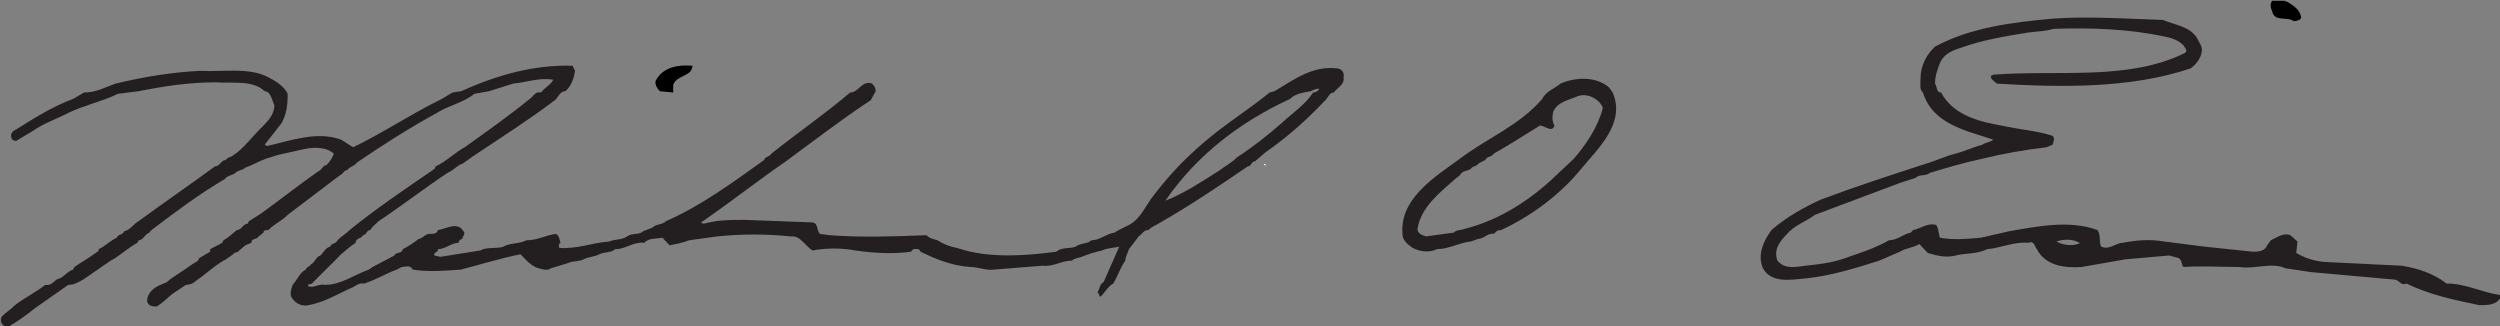 <?xml version="1.0" encoding="UTF-8" standalone="no"?>
<!-- Created with Inkscape (http://www.inkscape.org/) -->

<svg
   xmlns:dc="http://purl.org/dc/elements/1.1/"
   xmlns:cc="http://creativecommons.org/ns#"
   xmlns:rdf="http://www.w3.org/1999/02/22-rdf-syntax-ns#"
   xmlns:svg="http://www.w3.org/2000/svg"
   xmlns="http://www.w3.org/2000/svg"
   version="1.1"
   width="300"
   height="39.119"
   viewBox="0 0 300 39.119"
   id="svg8041">
  <rect x="0" y="0" width="300" height="39.119" fill="#808080" stroke="none"/>
  <defs
     id="defs8043">
    <clipPath
       id="clipPath7755">
      <path
         d="m 381.338,561.047 0,-18.9 144.9,0 0,18.9"
         id="path7757" />
    </clipPath>
  </defs>
  <g
     transform="translate(-487.143,-621.374)"
     id="layer1">
    <g
       transform="matrix(1.656,0,0,1.656,-361.268,-188.58)"
       id="g8012">
      <g
         transform="matrix(1.25,0,0,-1.25,35.772,1190.47)"
         id="g7751"
         style="fill:#000000">
        <g
           clip-path="url(#clipPath7755)"
           id="g7753"
           style="fill:#000000">
          <path
             d="m 514.643,560.088 c 0,-0.148 -0.282,-0.222 -0.421,-0.222 -0.422,0.295 -1.123,-0.074 -1.266,0.591 -0.069,0.147 -0.14,0.369 0,0.59 0.281,0.296 0.633,0 0.914,-0.074 0.351,-0.221 0.703,-0.443 0.773,-0.885"
             id="path7759"
             style="fill:#000000;fill-opacity:1;fill-rule:nonzero;stroke:none" />
        </g>
      </g>
      <path
         d="m 663.047,490.377 c -0.66,0.007 -1.319,0.03 -1.979,0.076 -2.986,0.275 -5.973,0.646 -8.52,2.029 -0.614,0.554 -1.055,1.386 -1.055,2.309 0,0.369 -0.088,0.829 0.176,1.014 0.703,2.306 3.163,2.769 5.096,3.416 -0.177,0.184 -0.529,0.183 -0.793,0.369 -0.701,0.184 -1.228,0.46 -1.932,0.645 -0.789,0.184 -1.492,0.555 -2.195,0.74 -2.547,0.829 -5.095,1.66 -7.553,2.582 -1.231,0.556 -2.549,1.293 -3.602,2.217 -0.529,0.735 -1.056,1.753 -0.617,2.768 0.616,1.109 2.02,0.831 3.074,0.738 1.844,-0.184 3.602,-0.736 5.359,-1.291 l 1.494,-0.646 c 0.438,-0.278 0.964,-0.277 1.404,-0.555 l 0.615,0.646 c 0.616,0.184 1.32,0.369 2.02,0.184 0.704,-0.184 1.581,-0.091 2.283,-0.461 1.055,-0.091 1.935,-0.552 2.988,-0.461 0.439,-0.184 0.438,0.277 0.613,0.461 0.616,1.2 2.022,1.384 3.252,1.293 l 3.162,-0.555 3.162,-0.277 0.703,0.186 c 0.264,0.185 0.175,0.461 0.35,0.646 1.319,-0.092 2.637,0 4.043,0 1.052,0.185 2.368,-0.369 3.336,0.092 l 1.844,0.277 6.15,0.553 c 0.263,0.094 0.44,0.461 0.791,0.277 1.67,0.83 3.514,1.198 5.271,1.568 0.614,0 1.314,0.002 1.578,-0.645 l -0.086,-0.094 c -1.317,-0.182 -2.459,-0.83 -3.865,-0.83 -0.966,-0.739 -2.107,-1.107 -3.25,-1.291 l -5.711,-0.279 c -0.703,-0.091 -1.317,-0.276 -1.934,-0.645 l 0.09,-0.83 -0.527,-0.463 c -0.526,-0.185 -0.967,0.187 -1.404,0.371 l -0.266,0.367 c -0.174,0.463 -0.701,0.463 -1.053,0.463 l -3.514,-0.369 -2.9,-0.369 c -1.054,-0.185 -2.019,-0.092 -2.984,0.092 -0.526,0 -0.966,0.554 -1.58,0.277 -0.176,-0.369 -0.002,-0.829 -0.266,-1.199 -2.02,-0.739 -4.303,-0.278 -6.412,0.09 l -2.02,0.463 c -0.969,0.092 -2.022,0.184 -2.988,0 -0.087,-0.275 -0.087,-0.646 -0.264,-0.922 -0.614,-0.185 -1.14,0.275 -1.668,0.369 l -0.176,0.184 c -0.526,0.094 -0.965,0.555 -1.58,0.555 -0.791,0.461 -1.582,0.738 -2.371,1.016 l -1.055,0.367 c -0.879,0.276 -1.757,0.37 -2.637,0.463 -0.703,0.092 -1.492,0.277 -2.02,-0.369 -0.35,-0.924 0.351,-1.571 0.879,-2.125 0.615,-0.554 1.232,-0.736 1.846,-1.197 l 6.148,-2.307 1.141,-0.371 c 0.264,-0.278 0.702,-0.092 1.055,-0.369 1.229,-0.369 2.459,-0.736 3.775,-1.014 1.496,-0.37 3.076,-0.648 4.656,-0.832 l 0.439,-0.184 c 0.089,-0.279 0.176,-0.461 0,-0.646 -1.143,-0.37 -2.458,-0.463 -3.689,-0.74 -1.58,-0.276 -3.51,-0.737 -4.389,-2.398 -0.355,0.001 -0.265,-0.367 -0.441,-0.645 0,-0.554 0.175,-1.015 0.35,-1.477 0.263,-0.647 0.879,-0.922 1.494,-1.107 1.494,-0.552 3.162,-0.831 4.832,-1.107 0.614,-0.091 1.319,-0.091 1.934,-0.277 2.634,-0.091 5.444,9.3e-4 7.99,0.555 0.526,0.092 1.055,0.275 1.406,0.645 0.09,0.184 0.352,0.37 0.09,0.555 -4.129,2.029 -9.136,1.198 -13.879,1.568 l -0.176,0.092 c 0,0.276 0.261,0.37 0.438,0.555 4.655,0.276 9.663,0.369 14.055,-1.107 0.351,-0.278 0.704,-0.645 0.791,-1.199 0.087,-0.37 -0.175,-0.646 -0.35,-1.016 -0.529,-0.831 -1.582,-0.924 -2.461,-1.293 -2.042,-0.069 -4.035,-0.19 -6.016,-0.168 z m -0.846,16.098 c 0.296,0.012 0.581,0.081 0.799,0.221 l 0.09,0 c -0.527,0.278 -1.228,0.186 -1.756,-0.092 0.264,-0.093 0.571,-0.14 0.867,-0.129 z"
         transform="translate(-7.3563764e-6,0)"
         id="path7761"
         style="fill:#231f20;fill-opacity:1;fill-rule:nonzero;stroke:none" />
      <path
         d="m 562.513,493.868 c -0.087,0.831 -1.141,0.647 -1.405,1.384 l 0,0.554 -0.968,-0.092 c -0.175,-0.184 -0.439,-0.554 -0.264,-0.83 0.527,-0.922 1.581,-1.107 2.636,-1.015"
         id="path7771"
         style="fill:#000000;fill-opacity:1;fill-rule:nonzero;stroke:none" />
      <path
         d="m 553.816,493.867 c -2.899,-0.092 -5.621,0.739 -8.08,1.846 l -0.615,0.092 c -0.352,0.186 -0.704,0.465 -1.143,0.648 -2.021,1.014 -3.955,2.305 -6.062,3.32 l -0.879,-0.553 c -1.756,-0.647 -3.687,0.091 -5.357,0.461 l -0.176,-0.092 1.23,-1.57 c 0.352,-0.645 0.439,-1.29 0.439,-2.121 -0.264,-0.555 -0.877,-0.922 -1.404,-1.199 -1.405,-0.74 -3.25,-0.37 -4.92,-0.463 -2.109,0.092 -4.217,0.463 -6.148,0.924 -0.79,0.276 -1.406,0.645 -2.285,0.645 l -0.789,0.463 c -1.494,0.554 -2.813,1.385 -4.129,2.215 -0.265,0.092 -0.44,0.369 -0.352,0.553 0,0.186 0.175,0.277 0.352,0.277 l 1.23,-0.738 c 0.79,-0.554 1.666,-0.83 2.545,-1.291 1.143,-0.552 2.46,-0.831 3.602,-1.385 l 1.494,-0.186 c 1.845,-0.369 3.692,-0.645 5.623,-0.645 1.229,0.091 2.633,-0.187 3.512,0.645 0.44,0 0.528,0.648 0.703,1.016 0,0.646 -0.438,1.106 -0.789,1.475 -0.791,0.739 -1.404,1.663 -2.283,2.217 -0.176,0.094 -0.353,0.094 -0.439,0.277 -0.354,0 -0.442,0.461 -0.793,0.461 -1.756,1.292 -3.776,2.676 -5.533,3.969 -0.35,0.184 -0.615,0.646 -1.053,0.738 -0.09,0.278 -0.441,0.183 -0.527,0.461 -0.439,0.185 -0.878,0.646 -1.316,0.83 -0.003,0.091 -0.004,0.186 -0.09,0.186 -0.614,0.461 -1.14,0.737 -1.668,1.107 l -0.088,0.186 c -0.352,0.091 -0.616,0.461 -0.967,0.645 -0.351,0.001 -0.527,0.557 -1.055,0.463 -0.701,0.555 -1.494,0.921 -2.197,1.475 -0.263,0.276 -0.702,0.554 -0.965,0.83 -0.176,0.37 0.087,0.74 0.439,0.74 0.701,-0.369 1.317,-0.831 2.02,-1.385 l 2.371,-1.66 c 0.441,0 0.705,-0.186 1.057,-0.371 0.703,-0.461 1.315,-0.922 2.018,-1.383 0.704,-0.37 1.231,-0.923 1.934,-1.293 l 0.088,-0.184 c 0.352,0 0.44,-0.462 0.791,-0.555 0,-0.092 0.175,-0.184 0.264,-0.277 1.581,-1.2 3.426,-2.581 5.184,-3.598 0.175,-0.279 0.613,-0.279 0.789,-0.463 0.175,-0.184 0.527,-0.184 0.703,-0.369 0.527,-0.184 0.968,-0.461 1.494,-0.645 l 0.877,-0.277 1.668,-0.371 c 0.704,-0.184 1.76,-0.276 2.375,0.277 -0.089,0.277 -0.264,0.555 -0.527,0.832 -0.264,0 -0.351,0.368 -0.615,0.461 -1.317,0.922 -2.724,2.029 -4.129,3.045 l -0.879,0.555 -0.088,0.184 c -0.352,0.001 -0.438,0.463 -0.789,0.463 -0.352,0.276 -0.616,0.555 -0.969,0.738 l -0.088,0.184 -0.877,0.461 0,0.186 -0.791,0.461 -0.088,0.186 -0.439,0.275 c -0.615,0.463 -1.318,0.832 -1.844,1.293 l -0.439,0.186 c -0.439,0.182 -0.967,0.552 -0.967,1.197 0.089,0.37 0.441,0.369 0.703,0.369 0.44,-0.275 0.791,-0.644 1.143,-0.922 l 0.965,-0.645 c 0.265,0 0.527,-0.094 0.703,-0.277 0.703,-0.461 1.231,-1.015 2.02,-1.477 l 0.178,-0.094 0.525,-0.367 c 0.089,-0.185 0.353,-0.093 0.439,-0.279 l 0.439,-0.369 0.439,-0.184 c 10e-4,-0.367 0.351,-0.185 0.527,-0.461 l 0.352,-0.277 c 0,-0.184 0.175,-0.184 0.352,-0.184 0.438,-0.464 0.964,-0.646 1.404,-1.107 1.23,-0.922 2.549,-1.94 3.777,-2.861 0.265,-0.092 0.265,-0.369 0.527,-0.369 0.176,-0.276 0.527,-0.276 0.703,-0.553 1.756,-1.201 3.777,-2.493 5.797,-3.6 0.88,-0.554 1.933,-0.74 2.723,-1.385 l 1.055,-0.186 1.756,-0.553 c 0.968,-0.091 1.934,-0.461 2.9,-0.277 -0.176,0.369 -0.616,0.553 -0.879,0.922 -0.352,-0.092 -0.527,0.184 -0.703,0.369 -1.581,1.292 -3.161,2.4 -4.83,3.6 -0.703,0.369 -1.318,1.016 -2.109,1.385 l -0.088,0.186 c -2.02,1.383 -4.216,2.861 -6.148,4.43 -0.265,0.276 -0.616,0.462 -0.879,0.738 -0.087,0.276 -0.438,0.183 -0.525,0.461 -0.351,0.091 -0.441,0.368 -0.705,0.645 -0.351,0.092 -0.35,0.461 -0.701,0.646 -0.087,0.185 -0.352,0.186 -0.352,0.371 -0.439,0.185 -0.616,0.737 -0.967,1.107 -0.087,0.275 -0.264,0.736 0,1.014 0.263,0.37 0.703,0.553 1.141,0.461 1.055,-0.185 2.022,-0.74 2.988,-1.201 0.351,-0.09 0.615,-0.46 1.055,-0.367 0.879,-0.278 1.581,-0.737 2.371,-1.014 l 0.35,-0.186 c 0.264,0 0.618,-0.184 0.793,0.186 1.055,0.184 2.371,0.092 3.514,0 1.404,-0.369 2.896,-0.83 4.303,-1.107 l 0.352,0.367 c 0.263,0.276 0.616,0.555 0.967,0.646 0.265,0.094 0.703,0.186 0.879,0 l 1.229,-0.369 c 0.352,-0.185 0.79,-0.094 1.143,-0.277 0.351,-0.185 0.79,-0.183 1.143,-0.367 0.351,-0.185 0.877,-0.094 1.141,-0.371 0.79,0 1.317,-0.551 2.107,-0.461 0.352,-0.37 0.88,-0.277 1.32,-0.369 l 0.525,0.553 c 0.439,-0.091 0.966,-0.183 1.406,-0.367 l 2.02,-0.277 c 1.758,-0.185 3.602,-0.185 5.359,0 0.703,-0.092 1.053,0.737 1.58,1.014 0.965,-0.184 2.108,-0.184 3.074,0 1.319,0.186 2.724,0.278 4.041,0.094 L 578.5,507.156 c 0.175,-10e-4 0.437,-0.092 0.527,0.186 1.141,0.554 2.283,1.015 3.6,1.107 0.616,0 1.143,0.278 1.758,0.186 l 3.514,-0.279 c 0.79,0.092 1.316,-0.367 2.107,-0.367 0.175,-0.184 0.439,-0.184 0.703,-0.277 0.44,-0.185 1.055,-0.369 1.494,-0.463 0.35,-0.182 0.877,-0.183 1.229,-0.275 -0.351,0.83 -0.789,1.754 -1.141,2.584 -0.264,0.09 -0.265,0.459 -0.441,0.736 0.176,0.092 0.089,0.372 0.264,0.279 0.264,-0.276 0.528,-0.74 0.881,-0.924 0.349,-0.554 0.524,-1.199 0.877,-1.66 0.003,-0.278 0.177,-0.555 0.264,-0.832 l 0.703,-0.922 c 0.263,-0.185 0.351,-0.461 0.703,-0.461 0.264,-0.278 0.615,-0.37 0.879,-0.555 2.107,-1.201 4.304,-2.677 6.322,-4.061 0.265,0 0.265,-0.369 0.527,-0.369 0.351,-0.276 0.704,-0.646 1.143,-0.924 1.406,-1.014 2.635,-2.12 3.865,-3.412 0.263,-0.186 0.35,-0.648 0.701,-0.648 0.264,-0.367 0.793,-0.552 0.705,-1.105 0.086,-0.37 -0.176,-0.646 -0.527,-0.646 -1.756,-0.186 -3.077,0.829 -4.48,1.66 l -0.35,0.092 c -1.581,1.291 -3.252,2.307 -4.744,3.6 -1.406,1.201 -2.461,2.307 -3.604,3.783 -0.614,0.739 -0.964,1.756 -1.844,2.217 -0.351,0.184 -0.792,0.369 -1.055,0.553 -0.613,0.092 -1.054,0.555 -1.668,0.555 -0.264,0.276 -0.791,0.183 -1.143,0.461 -0.44,0.182 -0.968,-8.6e-4 -1.406,0.369 -2.109,0.276 -4.479,0.461 -6.588,-0.094 l -0.613,-0.184 c -0.526,-0.091 -0.968,-0.276 -1.406,-0.553 -0.265,-0.094 -0.526,-0.094 -0.791,-0.369 -2.284,0.09 -4.744,0.182 -7.027,0 l -0.701,-0.092 c -0.265,-0.276 -0.09,-0.741 -0.527,-0.832 l -4.92,-0.184 c -0.877,0 -1.757,-1.6e-4 -2.547,0.184 -0.176,0 -0.439,0.185 -0.615,0 2.021,-1.384 4.132,-3.045 6.15,-4.43 2.019,-1.476 4.04,-3.045 6.148,-4.43 l 0.352,-0.646 c 0,-0.275 -0.087,-0.369 -0.264,-0.553 -0.703,-0.278 -0.968,0.645 -1.584,0.645 -1.844,1.57 -3.861,2.953 -5.707,4.43 -0.176,0.277 -0.442,0.185 -0.529,0.463 -2.195,1.57 -4.567,3.321 -7.113,4.43 -0.263,0.278 -0.702,0.183 -0.965,0.461 l -0.703,0.277 c -0.264,0.279 -0.791,0.092 -1.143,0.369 -0.439,0.274 -0.88,0.183 -1.318,0.369 -1.23,0.091 -2.284,0.552 -3.602,0.461 10e-4,-0.091 -0.086,-0.277 0.09,-0.369 -0.089,-0.278 -0.088,-0.551 -0.354,-0.645 -0.701,0.094 -1.316,0.461 -2.107,0.461 -0.526,0.276 -1.23,0.183 -1.668,0.461 -0.527,0.182 -1.231,-8.6e-4 -1.67,0.275 l -2.898,0.463 -0.439,-0.094 c -0.087,-0.276 0.264,-0.183 0.264,-0.461 0.526,0 0.967,-0.461 1.492,-0.461 0,-0.184 0.177,-0.277 0.264,-0.277 0,-0.182 0.263,-0.368 0.088,-0.553 -0.439,-0.738 -1.229,-0.185 -1.844,-0.092 -0.089,0.276 -0.353,0.277 -0.615,0.277 -0.352,0 -0.527,0.367 -0.791,0.367 -0.351,0.278 -0.789,0.555 -1.141,0.738 -0.089,0.369 -0.528,0.185 -0.615,0.461 -0.527,0.278 -1.055,0.556 -1.582,0.832 l -0.264,0.186 c -1.055,0.37 -2.021,1.107 -3.162,1.107 -0.526,-0.092 -0.878,0.274 -1.23,0.092 -0.087,-0.185 0.089,-0.093 0.264,-0.186 0.704,-0.739 1.404,-1.382 2.107,-2.121 0.354,-0.278 0.618,-0.555 1.057,-0.832 0,-0.37 0.439,-0.278 0.525,-0.553 0.265,0.001 0.265,-0.369 0.527,-0.369 0.176,-0.278 0.441,-0.463 0.617,-0.646 1.667,-1.109 3.335,-2.402 5.004,-3.508 0.441,-0.185 0.703,-0.552 1.055,-0.645 0.263,-0.185 0.529,-0.37 0.791,-0.557 1.934,-1.29 3.954,-2.581 5.799,-3.965 0.35,-0.186 0.438,-0.74 0.877,-0.74 0.44,-0.37 0.617,-0.923 0.703,-1.477 l -0.176,-0.369 z m 54.111,1.662 c -0.089,0.184 -0.264,0.275 -0.441,0.275 -0.614,0.922 -1.494,1.477 -2.285,2.215 -1.055,0.922 -2.109,1.753 -3.25,2.492 -0.351,0.37 -0.879,0.646 -1.229,0.922 -1.317,0.833 -2.545,1.661 -3.951,2.215 2.284,-3.322 5.444,-5.722 9.047,-7.383 0.351,-0.37 0.967,-0.46 1.494,-0.553 0.175,-0.092 0.351,-0.184 0.615,-0.184 z"
         transform="translate(-7.3563764e-6,0)"
         id="path7773"
         style="fill:#231f20;fill-opacity:1;fill-rule:nonzero;stroke:none" />
      <path
         d="m 627.195,494.814 c -0.626,-0.023 -1.262,0.115 -1.789,0.346 -0.438,0.369 -1.056,0.552 -1.318,1.105 -1.669,1.94 -4.04,2.864 -5.973,4.34 -1.756,1.291 -4.566,2.95 -4.129,5.719 0.175,0.369 0.439,0.555 0.703,0.74 0.529,0.278 1.23,0.369 1.758,0.092 0.879,-10e-4 1.58,-0.462 2.459,-0.553 l 0.525,-0.186 c 0.44,0 0.706,-0.46 1.145,-0.367 0.174,-0.184 0.262,-0.277 0.525,-0.277 2.196,-1.016 4.303,-2.585 5.797,-4.43 1.229,-1.479 3.251,-3.324 2.285,-5.539 l -0.264,-0.367 c -0.484,-0.415 -1.099,-0.6 -1.725,-0.623 z m -0.014,1.189 c 0.556,0.043 1.099,0.425 1.297,0.91 -0.351,1.384 -1.229,2.676 -2.105,3.691 l -1.67,1.568 c -1.932,1.752 -4.128,3.045 -6.588,3.6 -0.175,0 -0.352,0.092 -0.439,0.184 l -2.02,0.277 c -0.264,-0.091 -0.614,-0.185 -0.615,-0.555 0.263,-1.569 1.581,-2.585 2.723,-3.6 l 0.352,-0.275 c 0.176,-0.37 0.526,-0.277 0.791,-0.461 0.086,-0.186 0.352,-0.186 0.439,-0.277 0.175,-0.184 0.437,-0.277 0.613,-0.369 0.089,-0.278 0.44,-0.185 0.617,-0.463 1.141,-0.645 2.282,-1.384 3.336,-2.031 0.351,0 0.88,0.555 1.057,0 -0.176,-0.276 -0.176,-0.646 -0.09,-1.014 0.351,-0.738 1.142,-0.831 1.756,-1.107 0.176,-0.069 0.362,-0.092 0.547,-0.078 z"
         transform="translate(-7.3563764e-6,0)"
         id="path7775"
         style="fill:#231f20;fill-opacity:1;fill-rule:nonzero;stroke:none" />
      <path
         d="m 604.061,501.066 c 0,0.091 -0.087,0 -0.087,0 -0.087,0 -0.087,-0.092 0,-0.092 l 0.087,0.092"
         id="path7781"
         style="fill:#ffffff;fill-opacity:1;fill-rule:nonzero;stroke:none" />
    </g>
  </g>
</svg>
